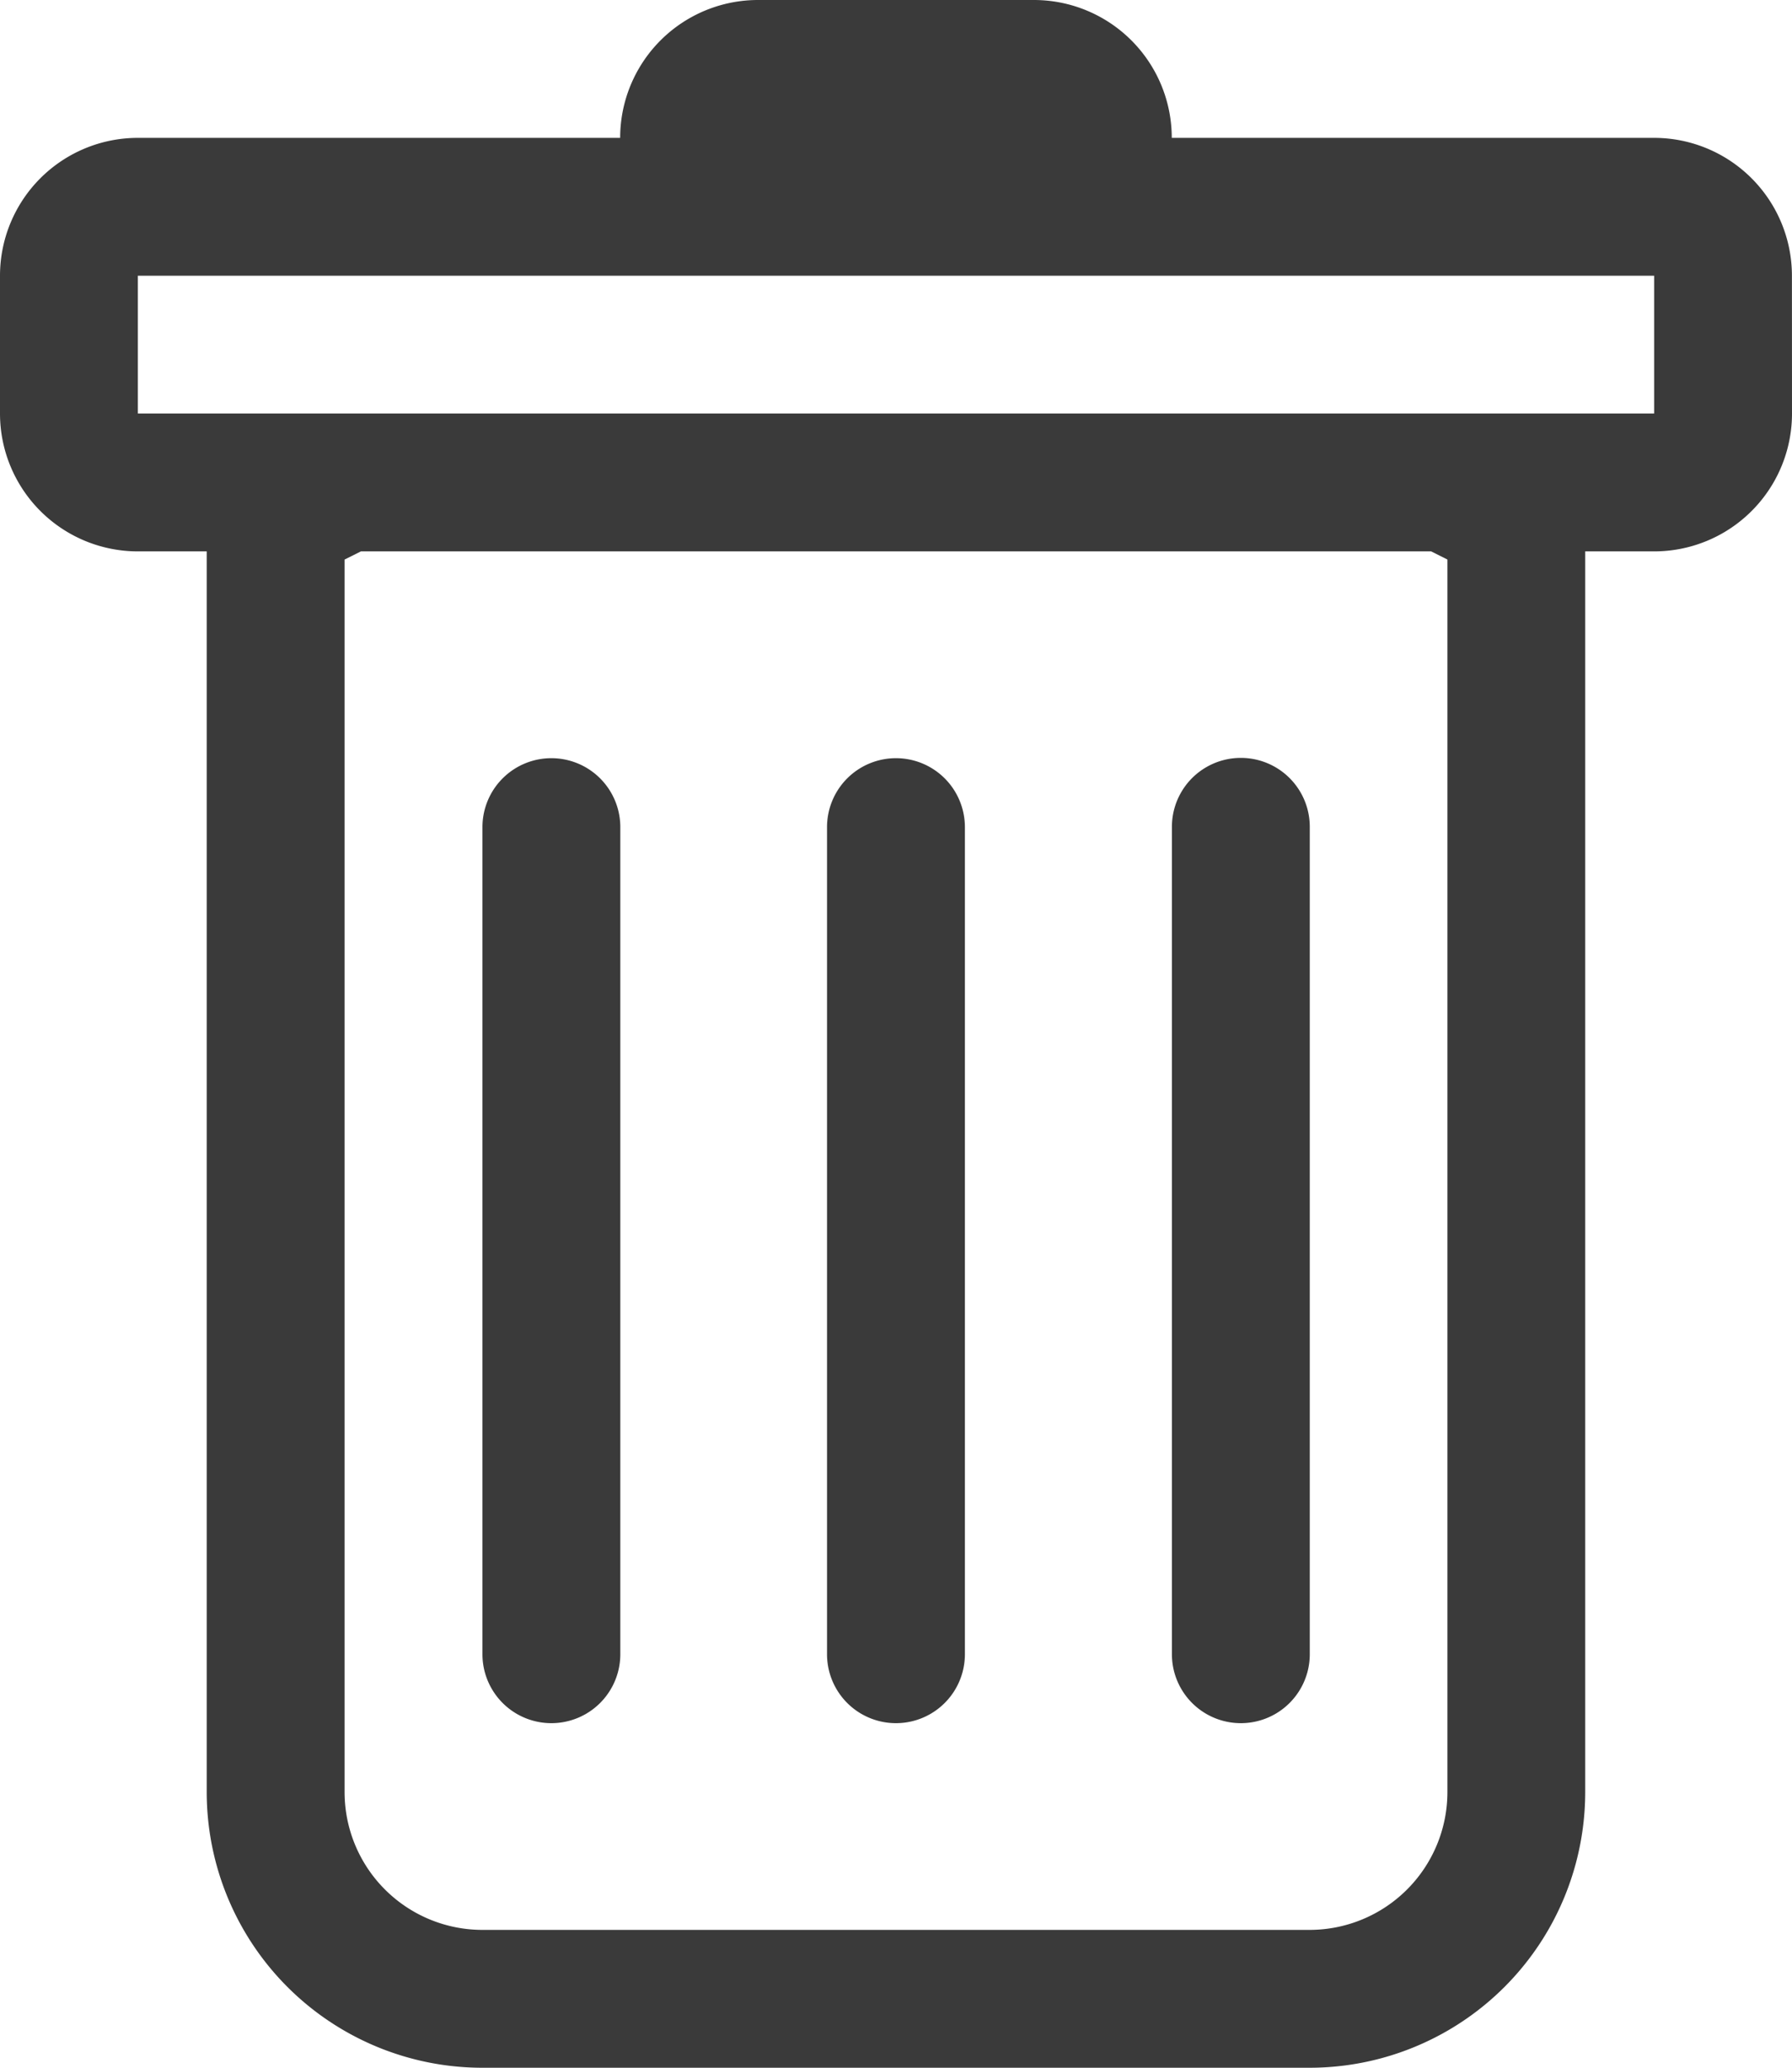 <svg id="trash" xmlns="http://www.w3.org/2000/svg" width="24.151" height="27.867" viewBox="0 0 24.151 27.867">
  <path id="Path_223" data-name="Path 223" d="M12.179,12.375a.929.929,0,0,1,.929.929V24.451a.929.929,0,1,1-1.858,0V13.3A.929.929,0,0,1,12.179,12.375Zm4.644,0a.929.929,0,0,1,.929.929V24.451a.929.929,0,1,1-1.858,0V13.3A.929.929,0,0,1,16.823,12.375ZM22.4,13.3a.929.929,0,1,0-1.858,0V24.451a.929.929,0,1,0,1.858,0Z" transform="translate(-4.748 -2.157)" fill="#3a3a3a"/>
  <path id="Path_224" data-name="Path 224" d="M27.526,5.573a1.858,1.858,0,0,1-1.858,1.858h-.929v16.72a3.716,3.716,0,0,1-3.716,3.716H9.877a3.716,3.716,0,0,1-3.716-3.716V7.431H5.233A1.858,1.858,0,0,1,3.375,5.573V3.716A1.858,1.858,0,0,1,5.233,1.858h6.5A1.858,1.858,0,0,1,13.593,0h3.716a1.858,1.858,0,0,1,1.858,1.858h6.5a1.858,1.858,0,0,1,1.858,1.858ZM8.239,7.431l-.22.11v16.61a1.858,1.858,0,0,0,1.858,1.858H21.024a1.858,1.858,0,0,0,1.858-1.858V7.541l-.219-.11ZM5.233,5.573V3.716H25.668V5.573Z" transform="translate(-3.375 0)" fill="#3a3a3a" fill-rule="evenodd"/>
</svg>
